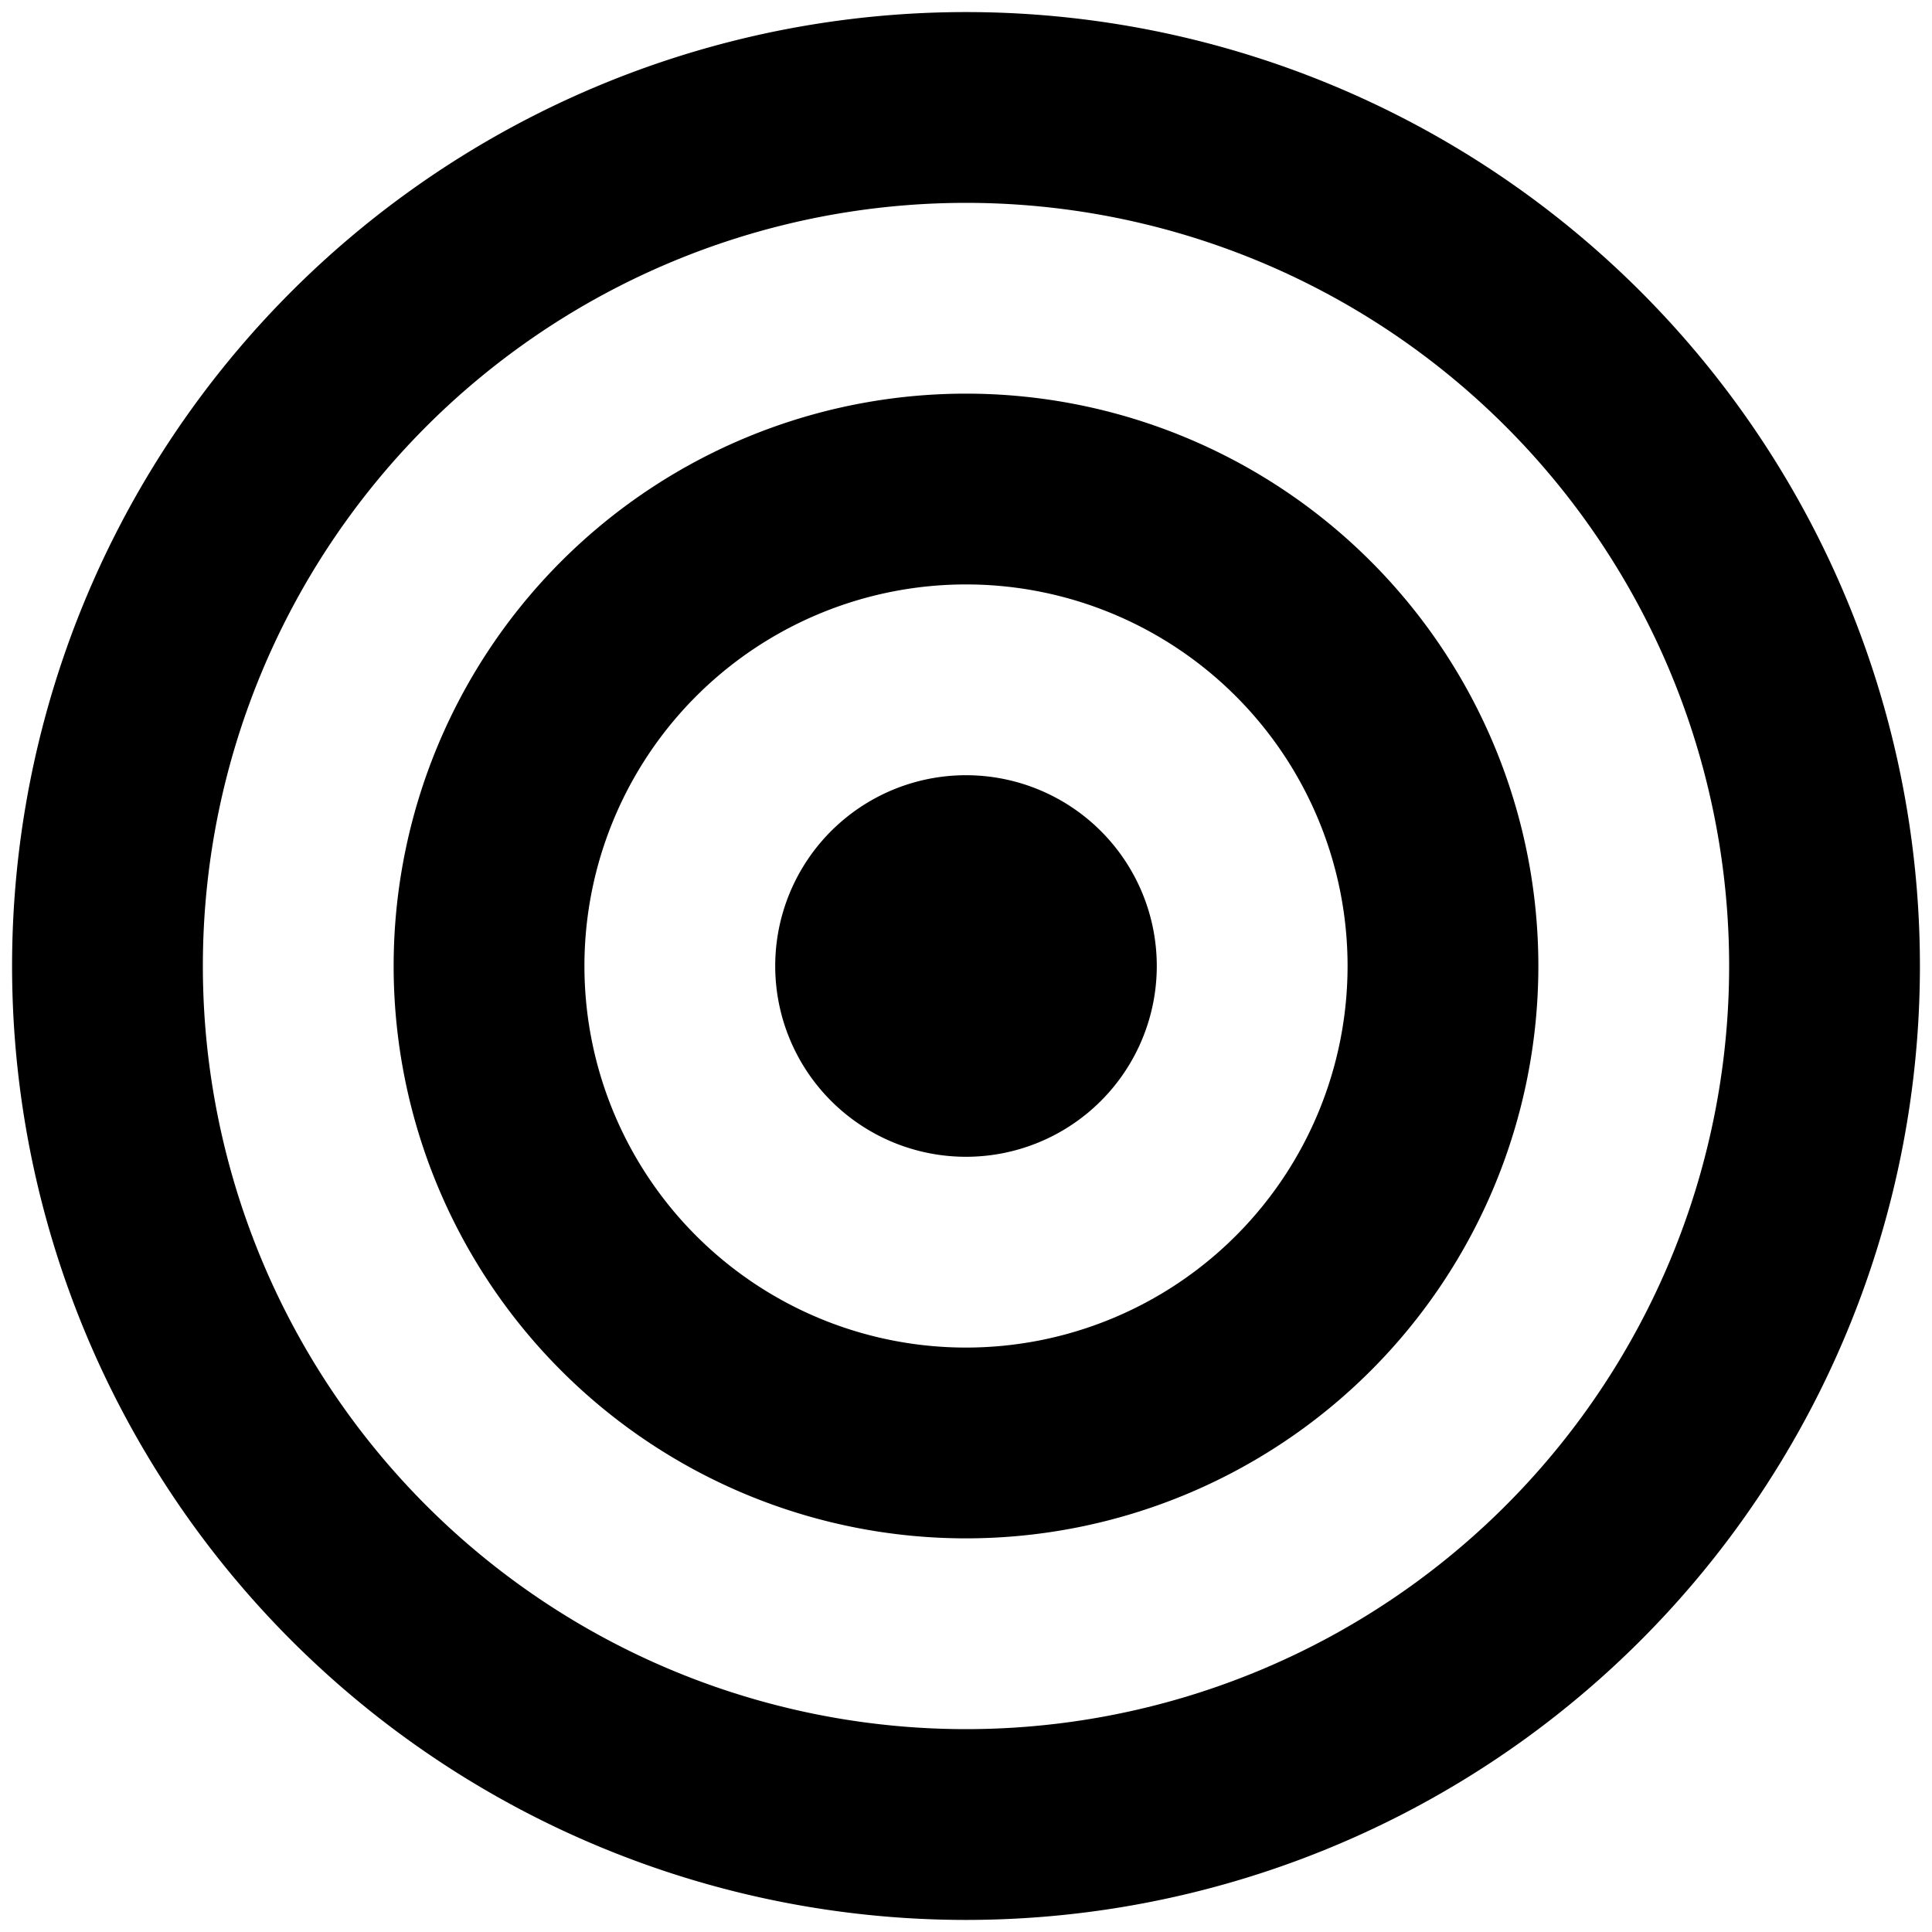 <svg width="16" height="16" fill="none" xmlns="http://www.w3.org/2000/svg">
  <path d="M9.58 8a1.58 1.58 0 11-3.16 0 1.58 1.58 0 013.16 0z" fill="#000"/>
  <path d="M8 11.16a3.16 3.16 0 110-6.32 3.16 3.16 0 010 6.32zm0 1.58a4.74 4.74 0 100-9.48 4.74 4.74 0 000 9.48z" fill="#000"/>
  <path d="M8 14.32A6.32 6.32 0 118 1.68a6.32 6.32 0 010 12.64zm0 1.58A7.9 7.9 0 108 .1a7.9 7.9 0 000 15.8z" fill="#000"/>
</svg>
